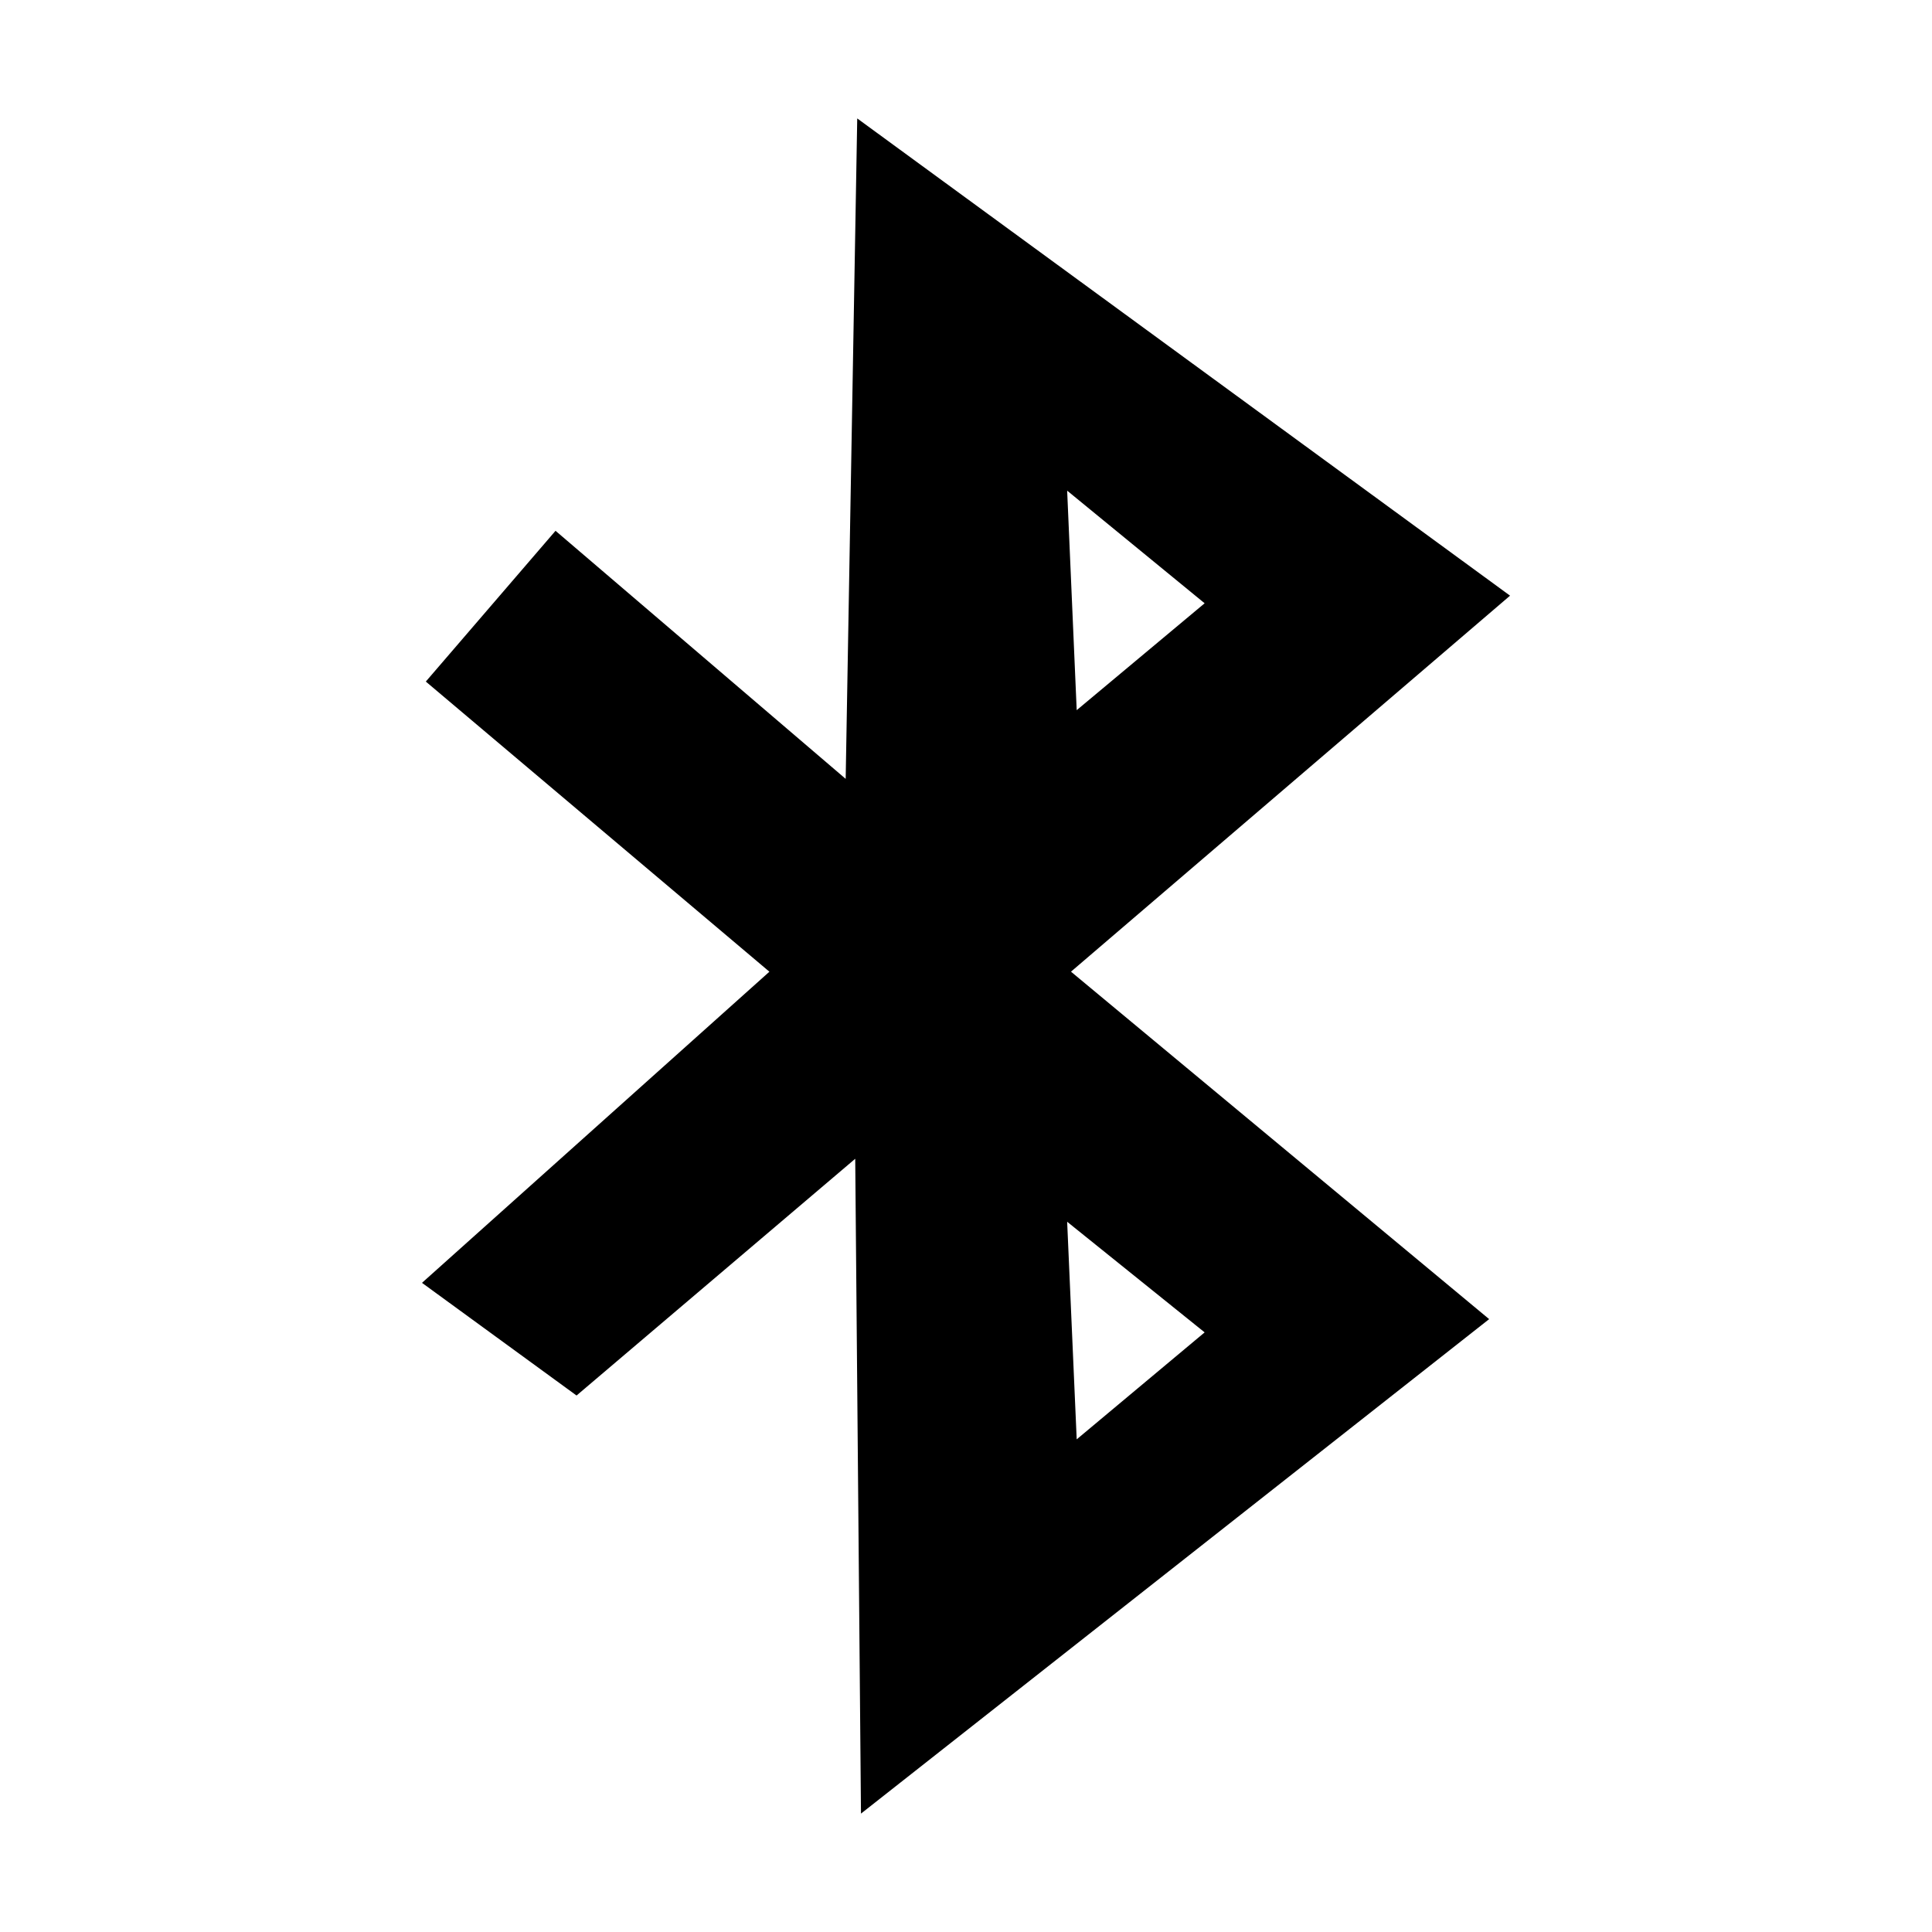 <?xml version="1.0" encoding="utf-8"?>
<!-- Generated by IcoMoon.io -->
<!DOCTYPE svg PUBLIC "-//W3C//DTD SVG 1.1//EN" "http://www.w3.org/Graphics/SVG/1.1/DTD/svg11.dtd">
<svg version="1.1" xmlns="http://www.w3.org/2000/svg" xmlns:xlink="http://www.w3.org/1999/xlink" width="512" height="512" viewBox="0 0 512 512">
<g>
</g>
	<path d="M112.845 180.624l34.376-39.957 76.892 65.741 3.062-175.022 173.005 126.474-116.357 99.645 110.817 92.078-166.471 131.042-1.526-173.538-73.851 62.74-40.96-29.86 92.068-82.452-91.054-76.892zM319.242 353.096l-36.434-29.317 2.529 57.661 33.904-28.344zM319.242 159.877l-36.434-29.85 2.529 58.173 33.904-28.324z" fill="#000000" />
</svg>
